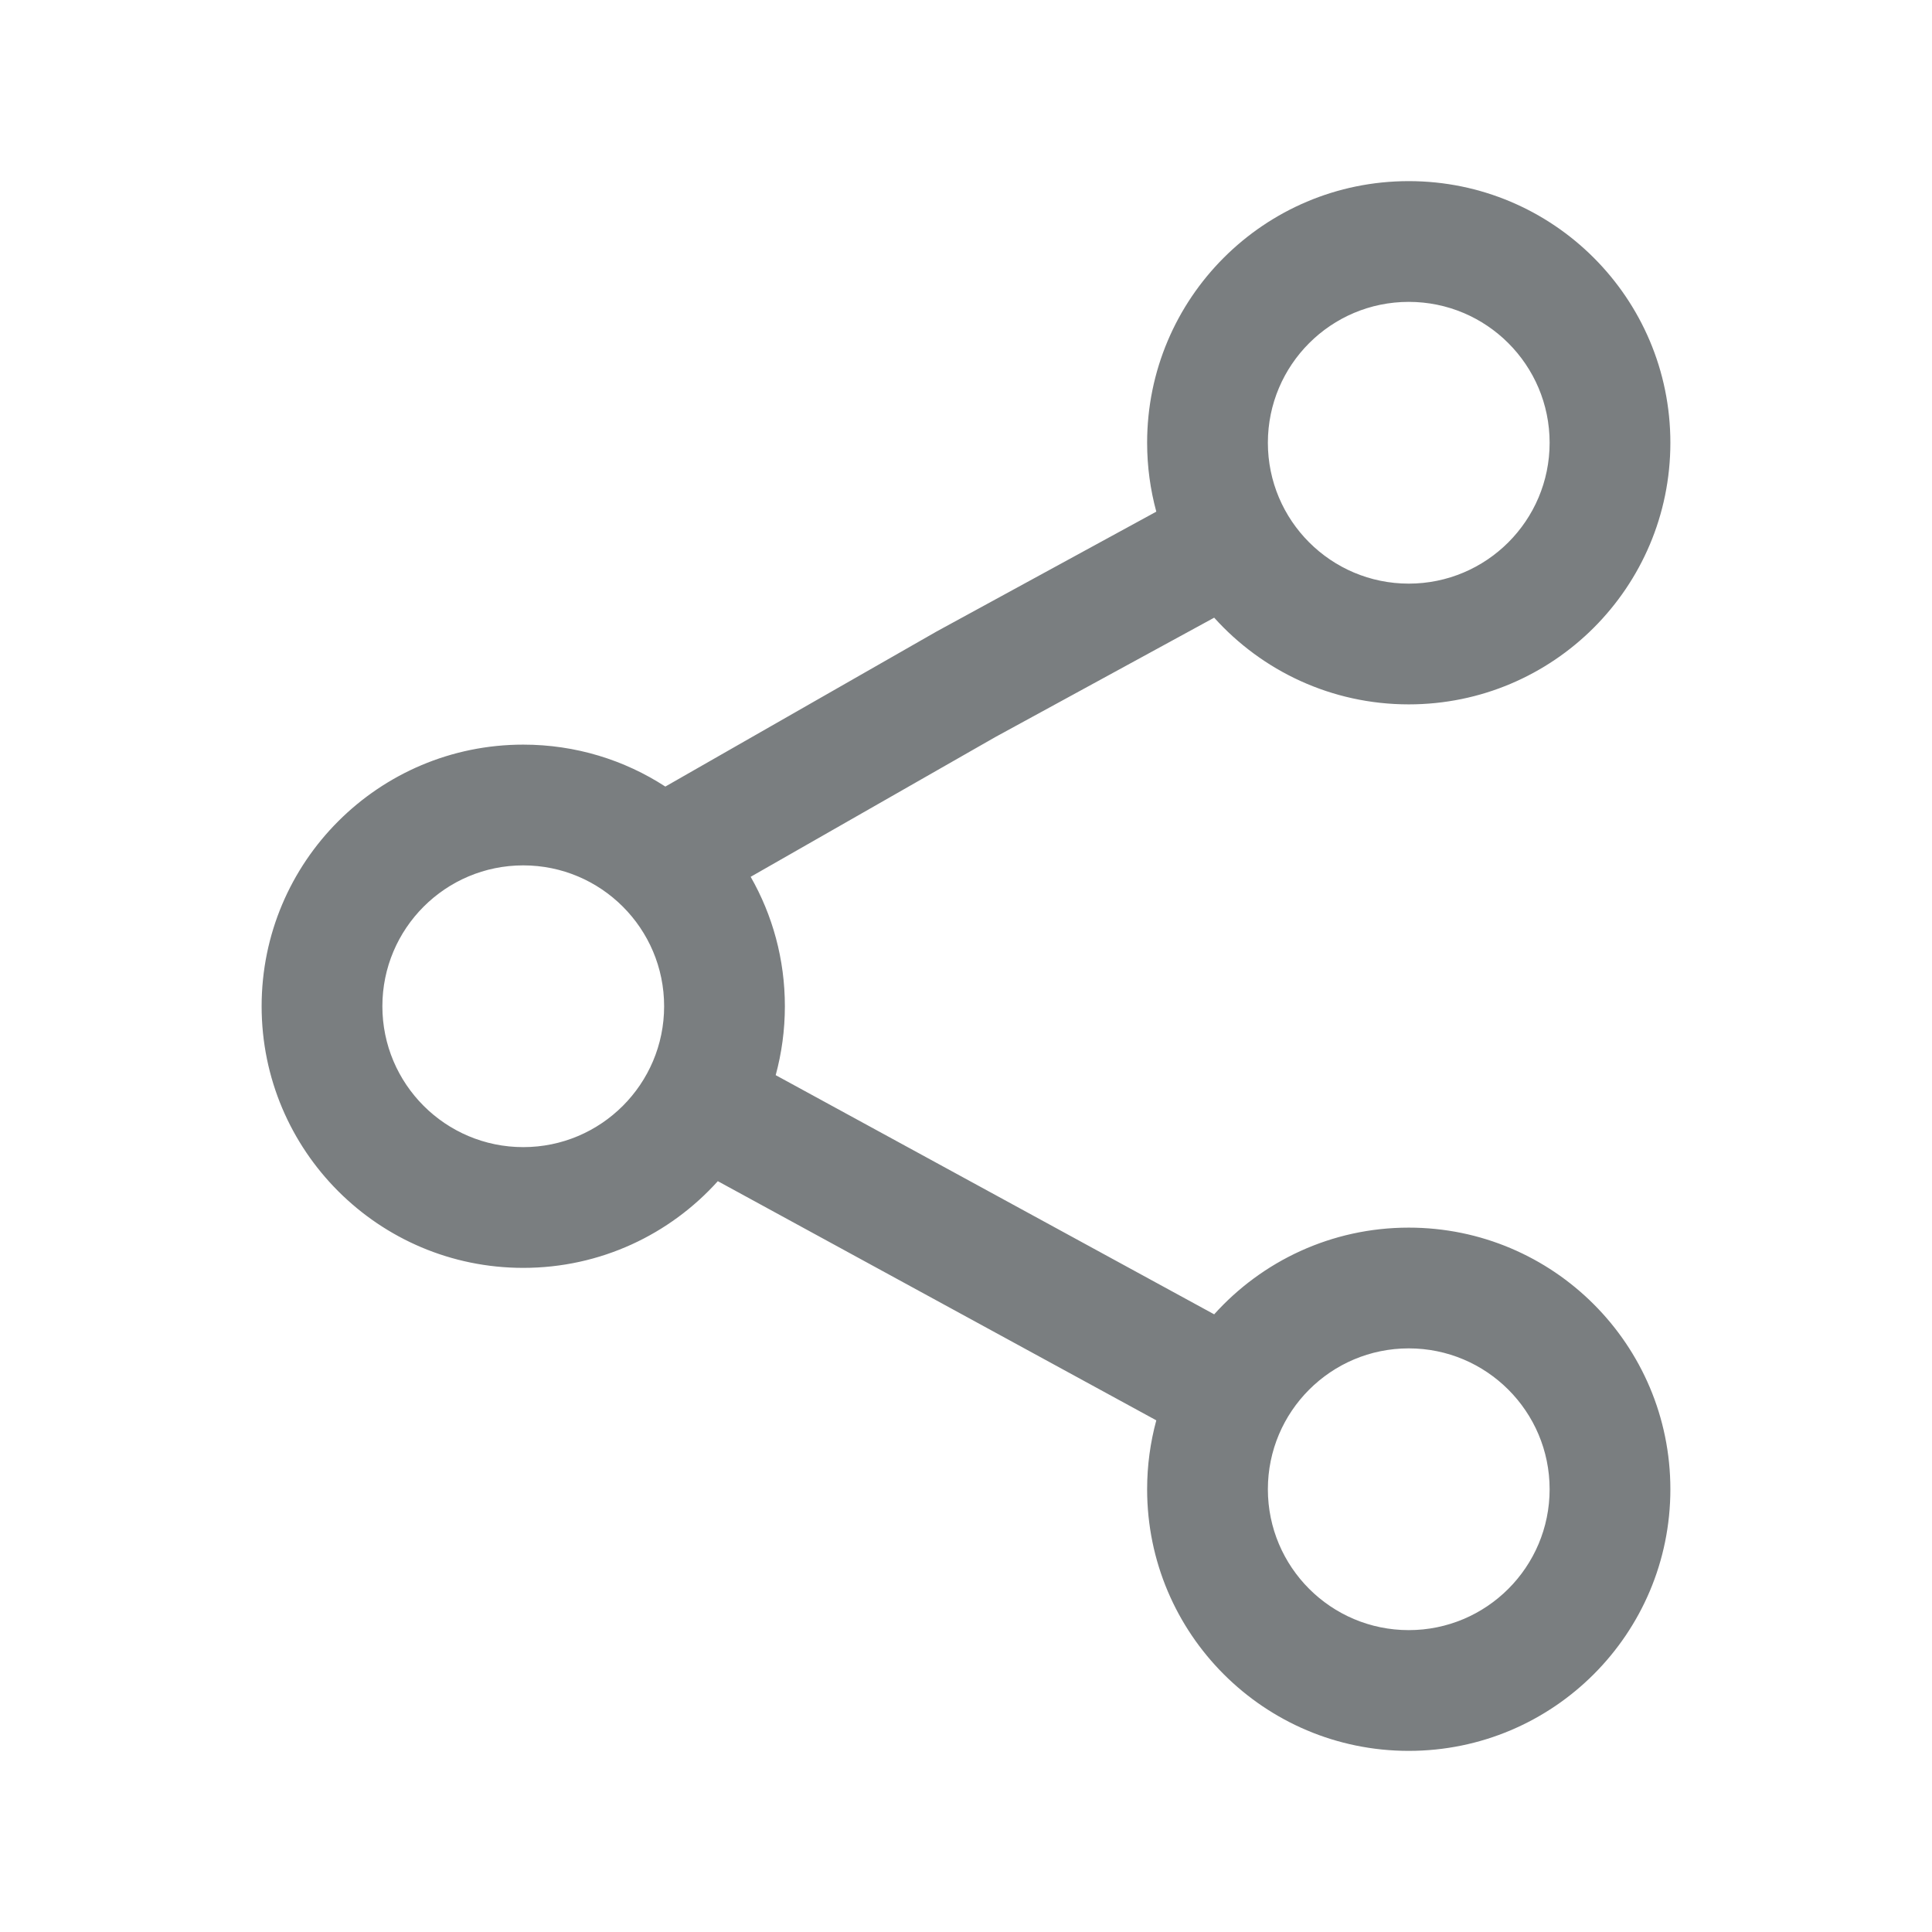 <svg width="24" height="24" viewBox="0 0 24 24" fill="none" xmlns="http://www.w3.org/2000/svg">
<path fill-rule="evenodd" clip-rule="evenodd" d="M14.25 5.5C14.25 3.705 15.705 2.25 17.5 2.25C19.295 2.25 20.75 3.705 20.75 5.5C20.75 7.295 19.295 8.75 17.5 8.75C16.54 8.75 15.678 8.334 15.083 7.673L12.366 9.155L9.325 10.892C9.596 11.366 9.75 11.915 9.75 12.5C9.75 12.796 9.71 13.083 9.636 13.356L15.083 16.327C15.678 15.666 16.54 15.25 17.5 15.25C19.295 15.25 20.75 16.705 20.75 18.5C20.75 20.295 19.295 21.75 17.5 21.75C15.705 21.75 14.25 20.295 14.25 18.5C14.25 18.204 14.29 17.917 14.364 17.644L8.917 14.673C8.322 15.334 7.46 15.75 6.5 15.75C4.705 15.75 3.25 14.295 3.25 12.5C3.25 10.705 4.705 9.25 6.5 9.25C7.151 9.25 7.757 9.441 8.265 9.771L11.634 7.845L14.364 6.356C14.29 6.083 14.25 5.796 14.25 5.5ZM17.5 3.75C16.534 3.75 15.75 4.534 15.75 5.5C15.75 6.466 16.534 7.25 17.5 7.25C18.466 7.25 19.25 6.466 19.25 5.5C19.25 4.534 18.466 3.75 17.5 3.75ZM6.5 10.75C5.534 10.75 4.75 11.534 4.75 12.5C4.75 13.466 5.534 14.25 6.5 14.25C7.466 14.25 8.25 13.466 8.25 12.5C8.25 11.534 7.466 10.75 6.5 10.75ZM15.75 18.5C15.75 17.534 16.534 16.75 17.5 16.75C18.466 16.75 19.25 17.534 19.25 18.5C19.25 19.466 18.466 20.25 17.5 20.25C16.534 20.25 15.75 19.466 15.75 18.5Z" fill="#7A7E80"/>
</svg>
